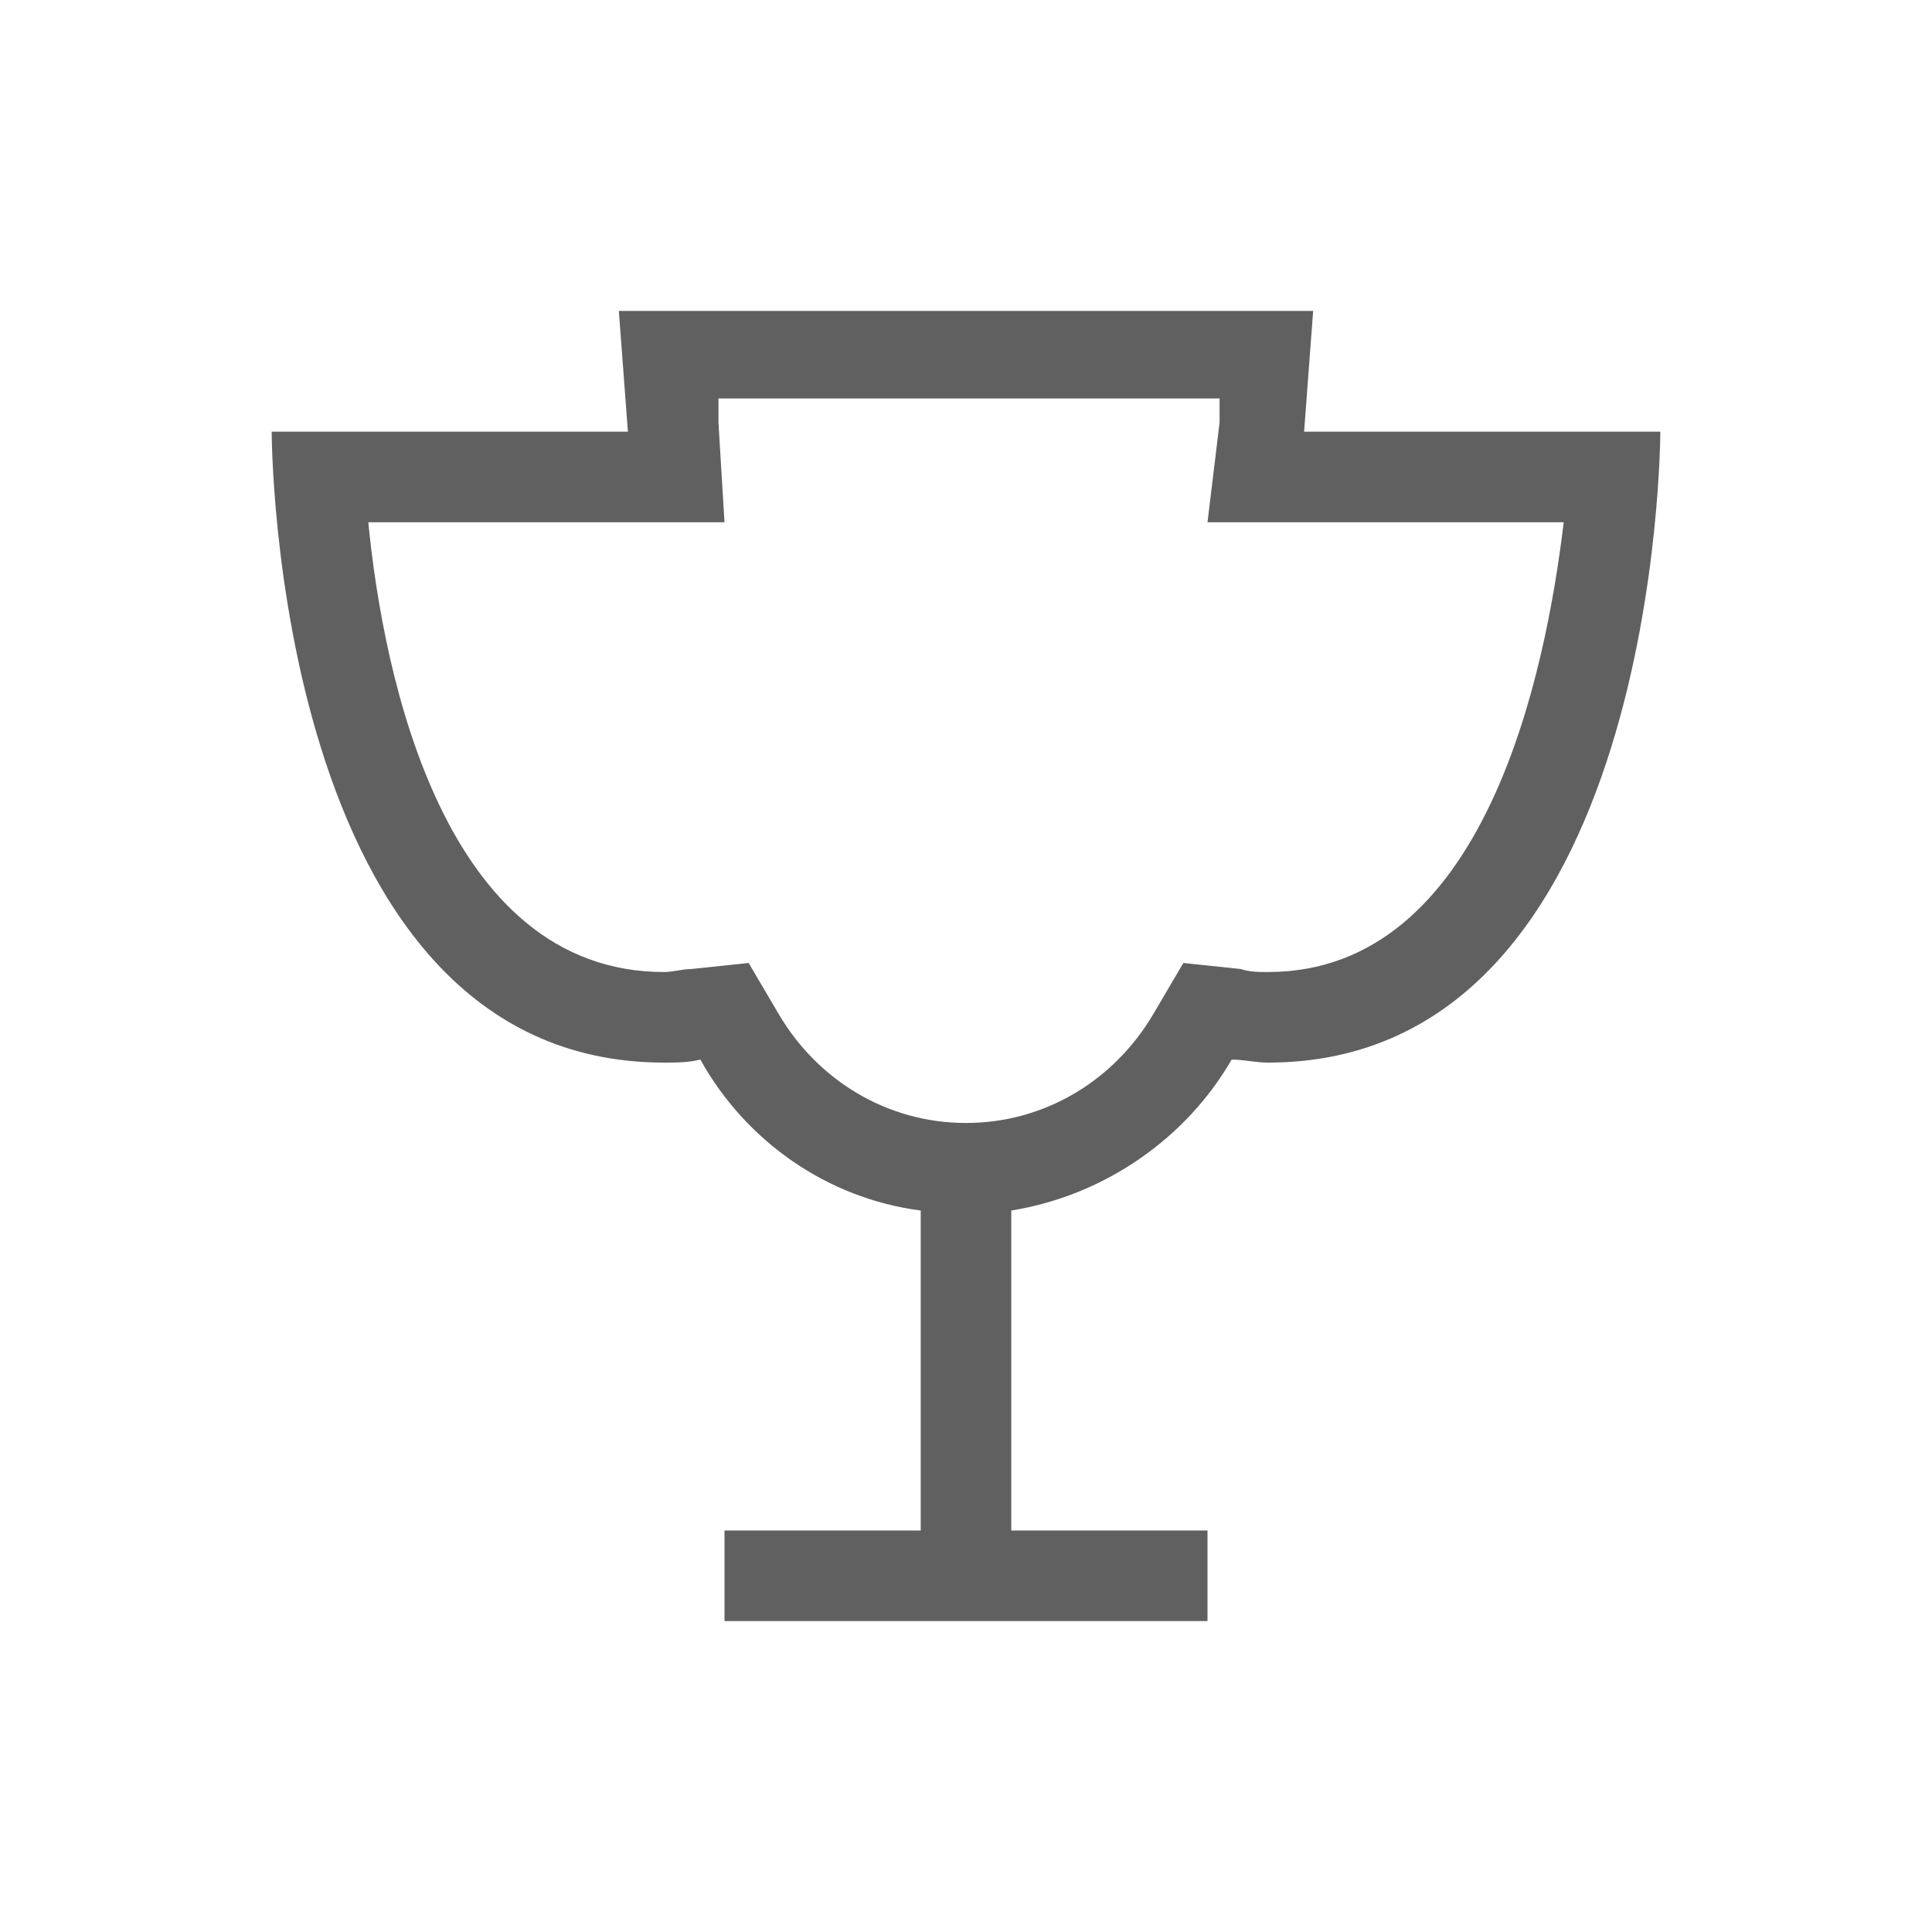 <?xml version="1.0" encoding="utf-8"?>
<!-- Generator: Adobe Illustrator 23.0.0, SVG Export Plug-In . SVG Version: 6.00 Build 0)  -->
<svg version="1.1" id="Layer_1" xmlns="http://www.w3.org/2000/svg" xmlns:xlink="http://www.w3.org/1999/xlink" x="0px" y="0px"
	 viewBox="0 0 64 64" style="enable-background:new 0 0 64 64;" xml:space="preserve">
<style type="text/css">
	.st0{fill:#606060;}
</style>
<path class="st0" d="M43.2,14.3l0.3-4h-23l0.3,4H9c0,0,0,20.9,13,20.9c0.4,0,0.8,0,1.2-0.1c1.5,2.7,4.2,4.6,7.3,5v10.6H24v3h16v-3
	h-6.5V40.1c3.1-0.5,5.8-2.4,7.3-5c0.4,0,0.8,0.1,1.2,0.1c13,0,13-20.9,13-20.9H43.2z M42,32.2c-0.3,0-0.6,0-0.9-0.1l-1.9-0.2l-1,1.7
	c-1.3,2.2-3.6,3.6-6.2,3.6s-4.9-1.4-6.2-3.6l-1-1.7l-1.9,0.2c-0.3,0-0.6,0.1-0.9,0.1c-7.3,0-9.3-9.8-9.8-14.9H24L23.8,14l0-0.8h16.6
	l0,0.8L40,17.3h11.8C51.2,22.3,49.2,32.2,42,32.2z"/>
</svg>
